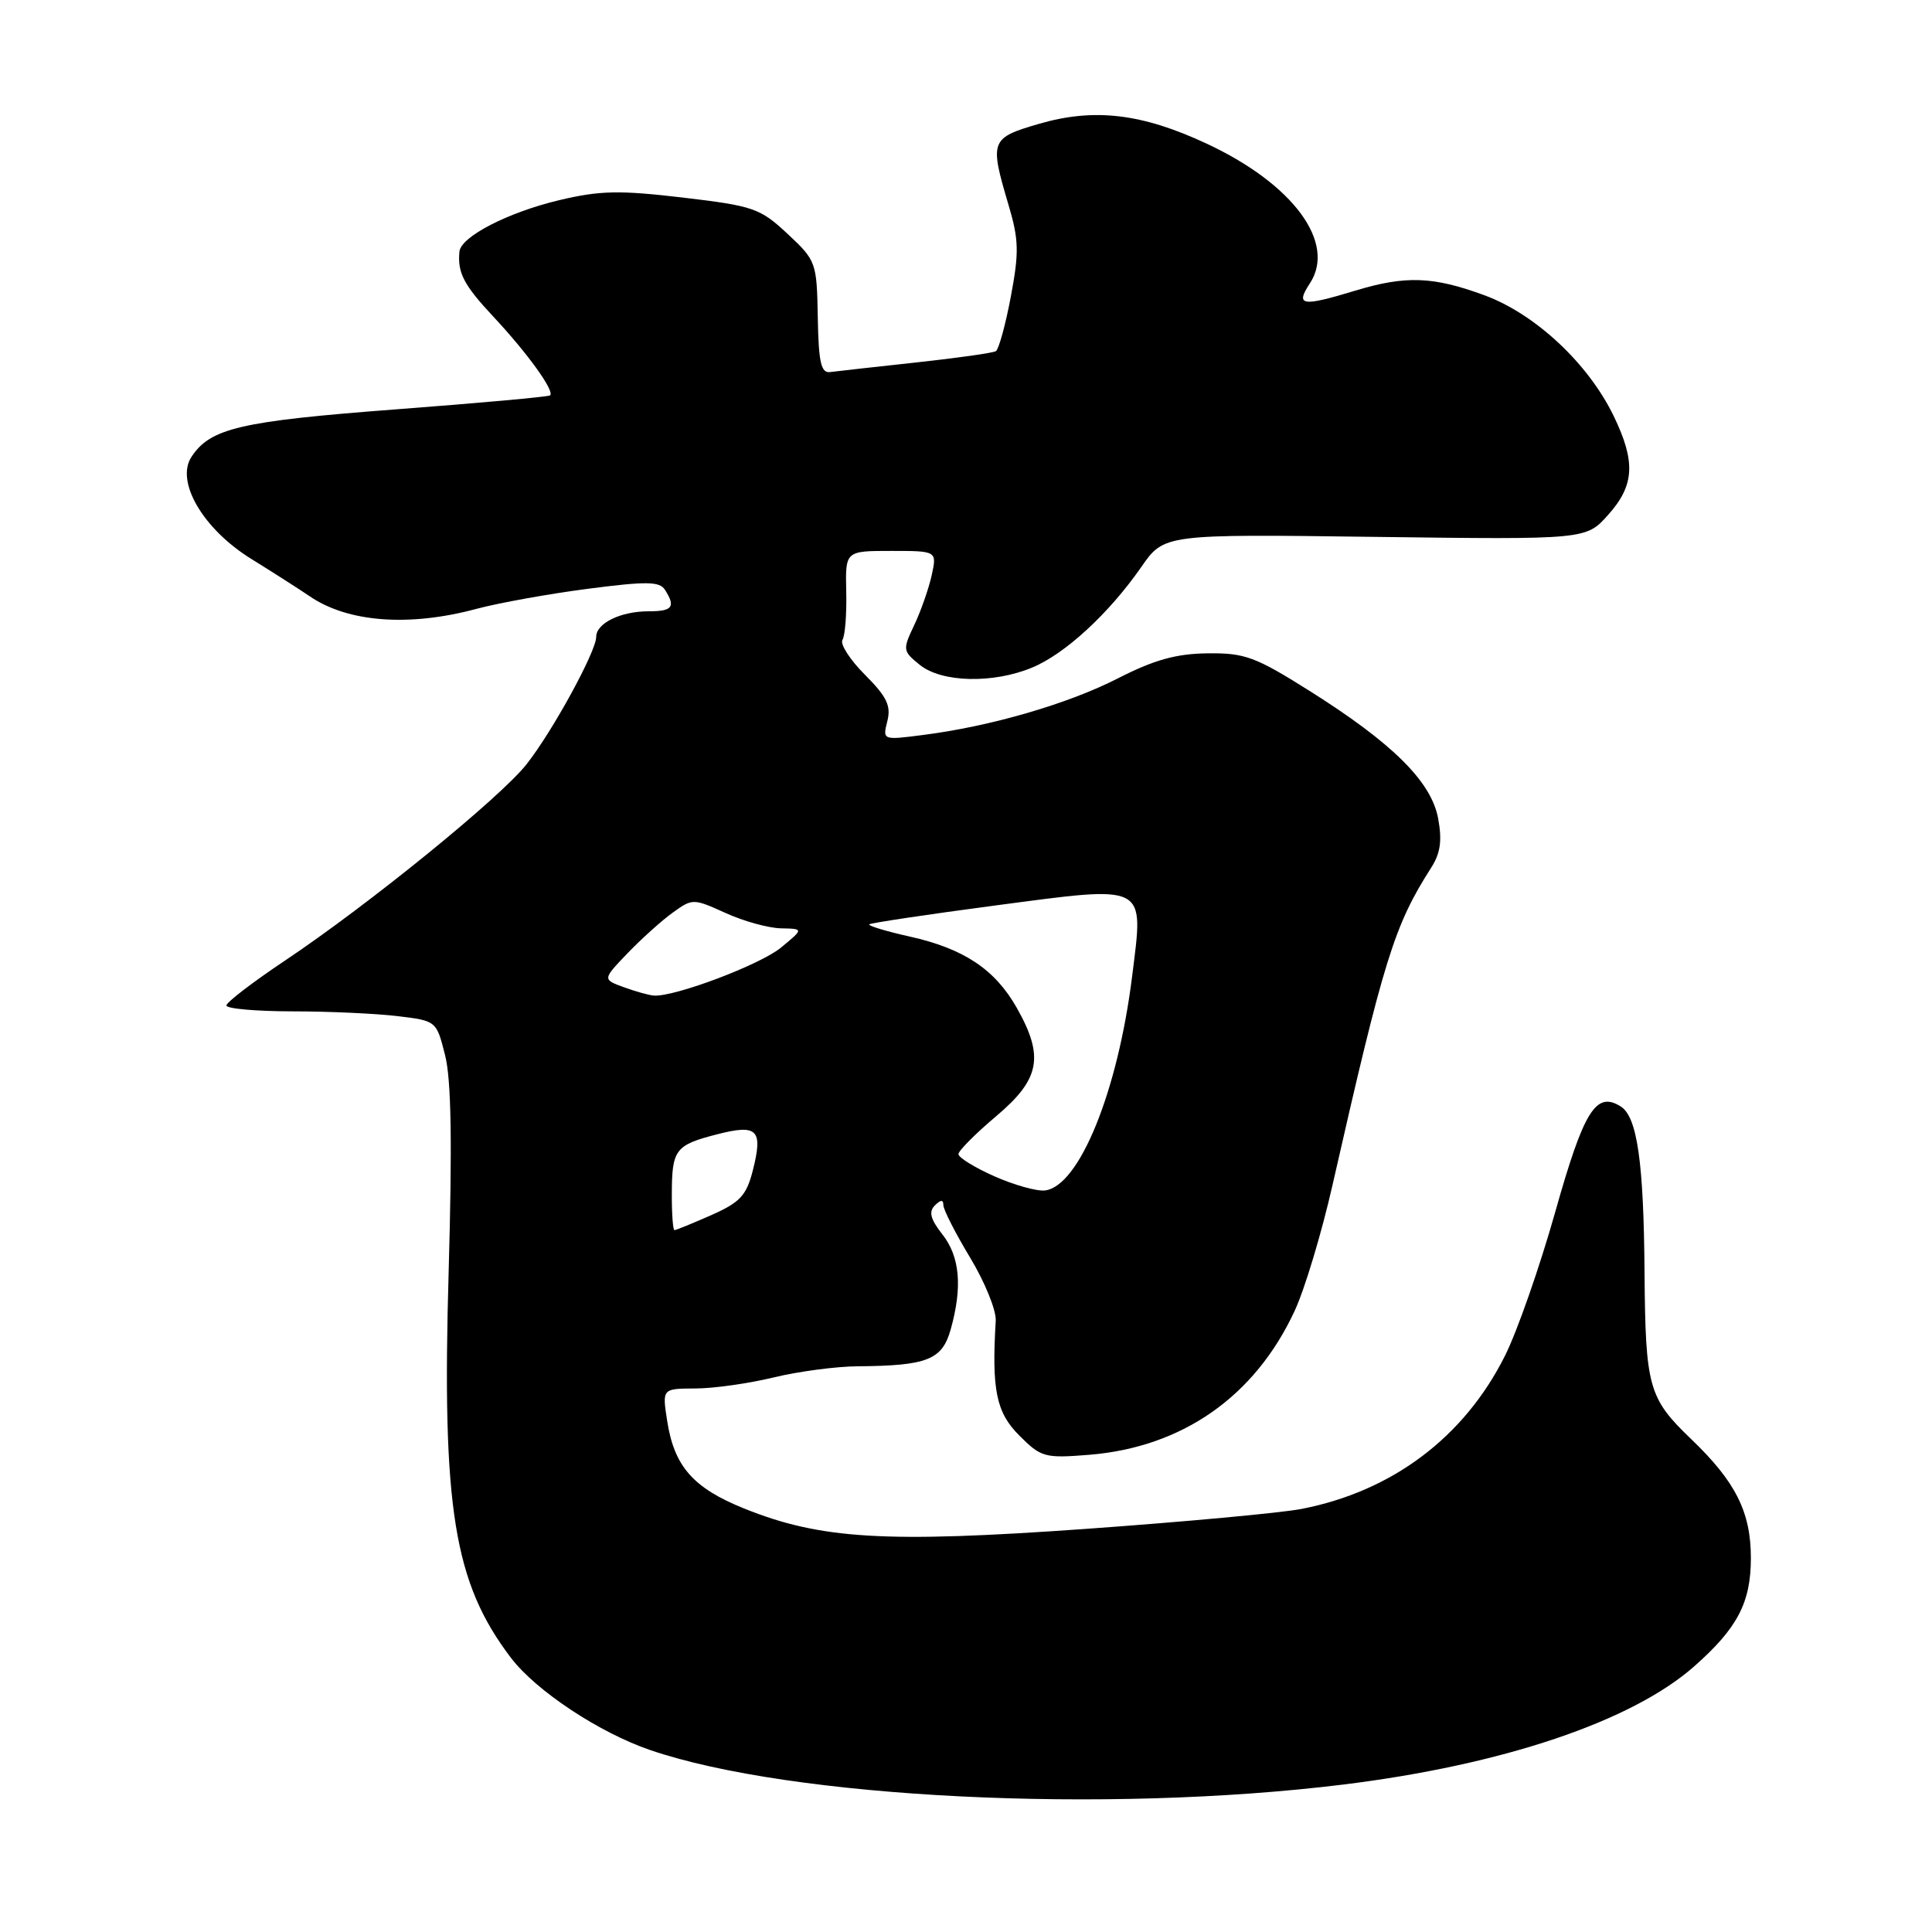 <?xml version="1.0" encoding="UTF-8" standalone="no"?>
<!DOCTYPE svg PUBLIC "-//W3C//DTD SVG 1.1//EN" "http://www.w3.org/Graphics/SVG/1.1/DTD/svg11.dtd" >
<svg xmlns="http://www.w3.org/2000/svg" xmlns:xlink="http://www.w3.org/1999/xlink" version="1.1" viewBox="0 0 256 256">
 <g >
 <path fill="currentColor"
d=" M 178.01 236.46 C 199.09 233.86 216.19 228.11 224.47 220.82 C 230.22 215.75 232.00 212.36 232.00 206.45 C 232.00 200.35 229.98 196.33 224.09 190.69 C 218.44 185.27 218.03 183.82 217.91 168.63 C 217.80 153.96 216.94 147.98 214.75 146.61 C 211.47 144.55 209.87 147.14 206.06 160.65 C 204.03 167.85 201.05 176.38 199.43 179.62 C 194.03 190.43 184.48 197.62 172.41 199.95 C 169.71 200.47 156.84 201.66 143.81 202.59 C 117.27 204.48 108.71 203.96 98.59 199.88 C 91.84 197.16 89.33 194.30 88.40 188.25 C 87.74 184.00 87.74 184.00 92.12 183.98 C 94.53 183.98 99.20 183.32 102.50 182.52 C 105.80 181.72 110.81 181.06 113.62 181.04 C 122.88 180.97 124.85 180.19 125.98 176.13 C 127.55 170.50 127.19 166.52 124.87 163.56 C 123.29 161.55 123.03 160.57 123.87 159.73 C 124.65 158.95 125.00 158.94 125.00 159.68 C 125.00 160.27 126.59 163.40 128.54 166.63 C 130.49 169.86 132.02 173.62 131.94 175.00 C 131.39 184.16 132.00 187.16 135.06 190.21 C 137.95 193.11 138.43 193.24 144.31 192.77 C 156.67 191.77 166.29 185.04 171.55 173.69 C 172.88 170.84 175.14 163.32 176.57 157.00 C 183.39 126.99 184.73 122.65 189.66 114.94 C 190.87 113.05 191.10 111.36 190.56 108.44 C 189.64 103.54 184.51 98.46 173.45 91.50 C 166.33 87.02 164.93 86.51 160.00 86.57 C 155.85 86.62 152.94 87.43 148.14 89.88 C 141.52 93.27 131.24 96.26 122.22 97.40 C 116.95 98.08 116.94 98.07 117.58 95.54 C 118.09 93.52 117.50 92.30 114.61 89.41 C 112.63 87.43 111.29 85.35 111.63 84.79 C 111.98 84.23 112.20 81.35 112.13 78.39 C 112.01 73.00 112.01 73.00 118.08 73.00 C 124.16 73.00 124.16 73.00 123.45 76.25 C 123.05 78.03 122.01 81.00 121.13 82.85 C 119.59 86.09 119.61 86.27 121.88 88.10 C 124.78 90.45 131.60 90.61 136.78 88.45 C 141.14 86.64 146.95 81.28 151.22 75.14 C 154.25 70.77 154.25 70.77 182.21 71.14 C 210.16 71.50 210.16 71.50 213.08 68.23 C 216.59 64.31 216.76 61.20 213.82 55.12 C 210.45 48.16 203.44 41.61 196.71 39.13 C 189.90 36.62 186.26 36.49 179.59 38.51 C 172.47 40.67 171.61 40.53 173.57 37.54 C 177.09 32.16 171.34 24.37 159.88 19.03 C 151.32 15.03 144.99 14.28 137.67 16.41 C 131.24 18.28 131.11 18.63 133.61 27.07 C 135.01 31.77 135.05 33.41 133.94 39.30 C 133.24 43.03 132.34 46.29 131.96 46.53 C 131.57 46.77 126.81 47.44 121.38 48.03 C 115.94 48.62 110.83 49.19 110.00 49.30 C 108.79 49.46 108.47 48.04 108.36 42.05 C 108.23 34.76 108.15 34.53 104.35 30.98 C 100.71 27.59 99.86 27.29 90.49 26.18 C 82.05 25.19 79.50 25.24 74.07 26.53 C 67.32 28.14 61.08 31.35 60.88 33.33 C 60.60 36.14 61.45 37.77 65.43 42.02 C 69.92 46.83 73.53 51.84 72.89 52.39 C 72.67 52.58 63.44 53.41 52.36 54.25 C 31.83 55.81 27.86 56.74 25.37 60.54 C 23.22 63.82 26.92 70.13 33.33 74.08 C 36.17 75.84 39.64 78.06 41.04 79.01 C 46.09 82.47 54.21 83.08 63.12 80.68 C 66.08 79.89 72.72 78.69 77.88 78.02 C 85.66 77.01 87.40 77.03 88.11 78.15 C 89.56 80.43 89.12 81.00 85.93 81.00 C 82.24 81.00 79.00 82.58 79.00 84.39 C 79.00 86.32 73.22 96.89 69.77 101.27 C 66.28 105.70 48.81 119.90 37.75 127.29 C 33.49 130.14 30.00 132.81 30.00 133.23 C 30.00 133.66 33.94 134.00 38.75 134.01 C 43.56 134.01 49.82 134.30 52.66 134.64 C 57.82 135.26 57.83 135.26 58.98 139.84 C 59.80 143.08 59.93 151.49 59.45 168.47 C 58.54 199.86 60.13 209.70 67.70 219.67 C 71.02 224.03 79.39 229.58 86.15 231.89 C 104.83 238.28 146.42 240.35 178.01 236.46 Z  M 89.02 158.25 C 89.03 152.31 89.47 151.73 94.99 150.31 C 100.38 148.92 101.13 149.67 99.75 155.10 C 98.90 158.42 98.06 159.32 94.25 161.01 C 91.77 162.10 89.58 163.00 89.37 163.00 C 89.17 163.00 89.01 160.86 89.02 158.25 Z  M 131.75 155.86 C 129.14 154.70 127.00 153.38 127.00 152.93 C 127.00 152.48 129.25 150.22 132.00 147.90 C 137.82 142.99 138.39 140.01 134.72 133.53 C 131.84 128.45 127.72 125.70 120.55 124.10 C 117.41 123.40 115.00 122.67 115.18 122.48 C 115.37 122.30 122.88 121.17 131.89 119.98 C 152.18 117.30 151.56 116.98 150.02 129.31 C 148.12 144.62 143.01 157.19 138.47 157.74 C 137.38 157.87 134.36 157.02 131.75 155.86 Z  M 82.66 130.81 C 79.83 129.78 79.83 129.78 83.16 126.30 C 85.00 124.39 87.69 121.97 89.15 120.92 C 91.76 119.04 91.86 119.04 96.15 120.98 C 98.54 122.07 101.85 122.98 103.50 123.01 C 106.50 123.07 106.50 123.07 103.50 125.55 C 100.76 127.82 89.40 132.11 86.64 131.92 C 86.02 131.88 84.22 131.38 82.66 130.81 Z "/>
</g>
</svg>